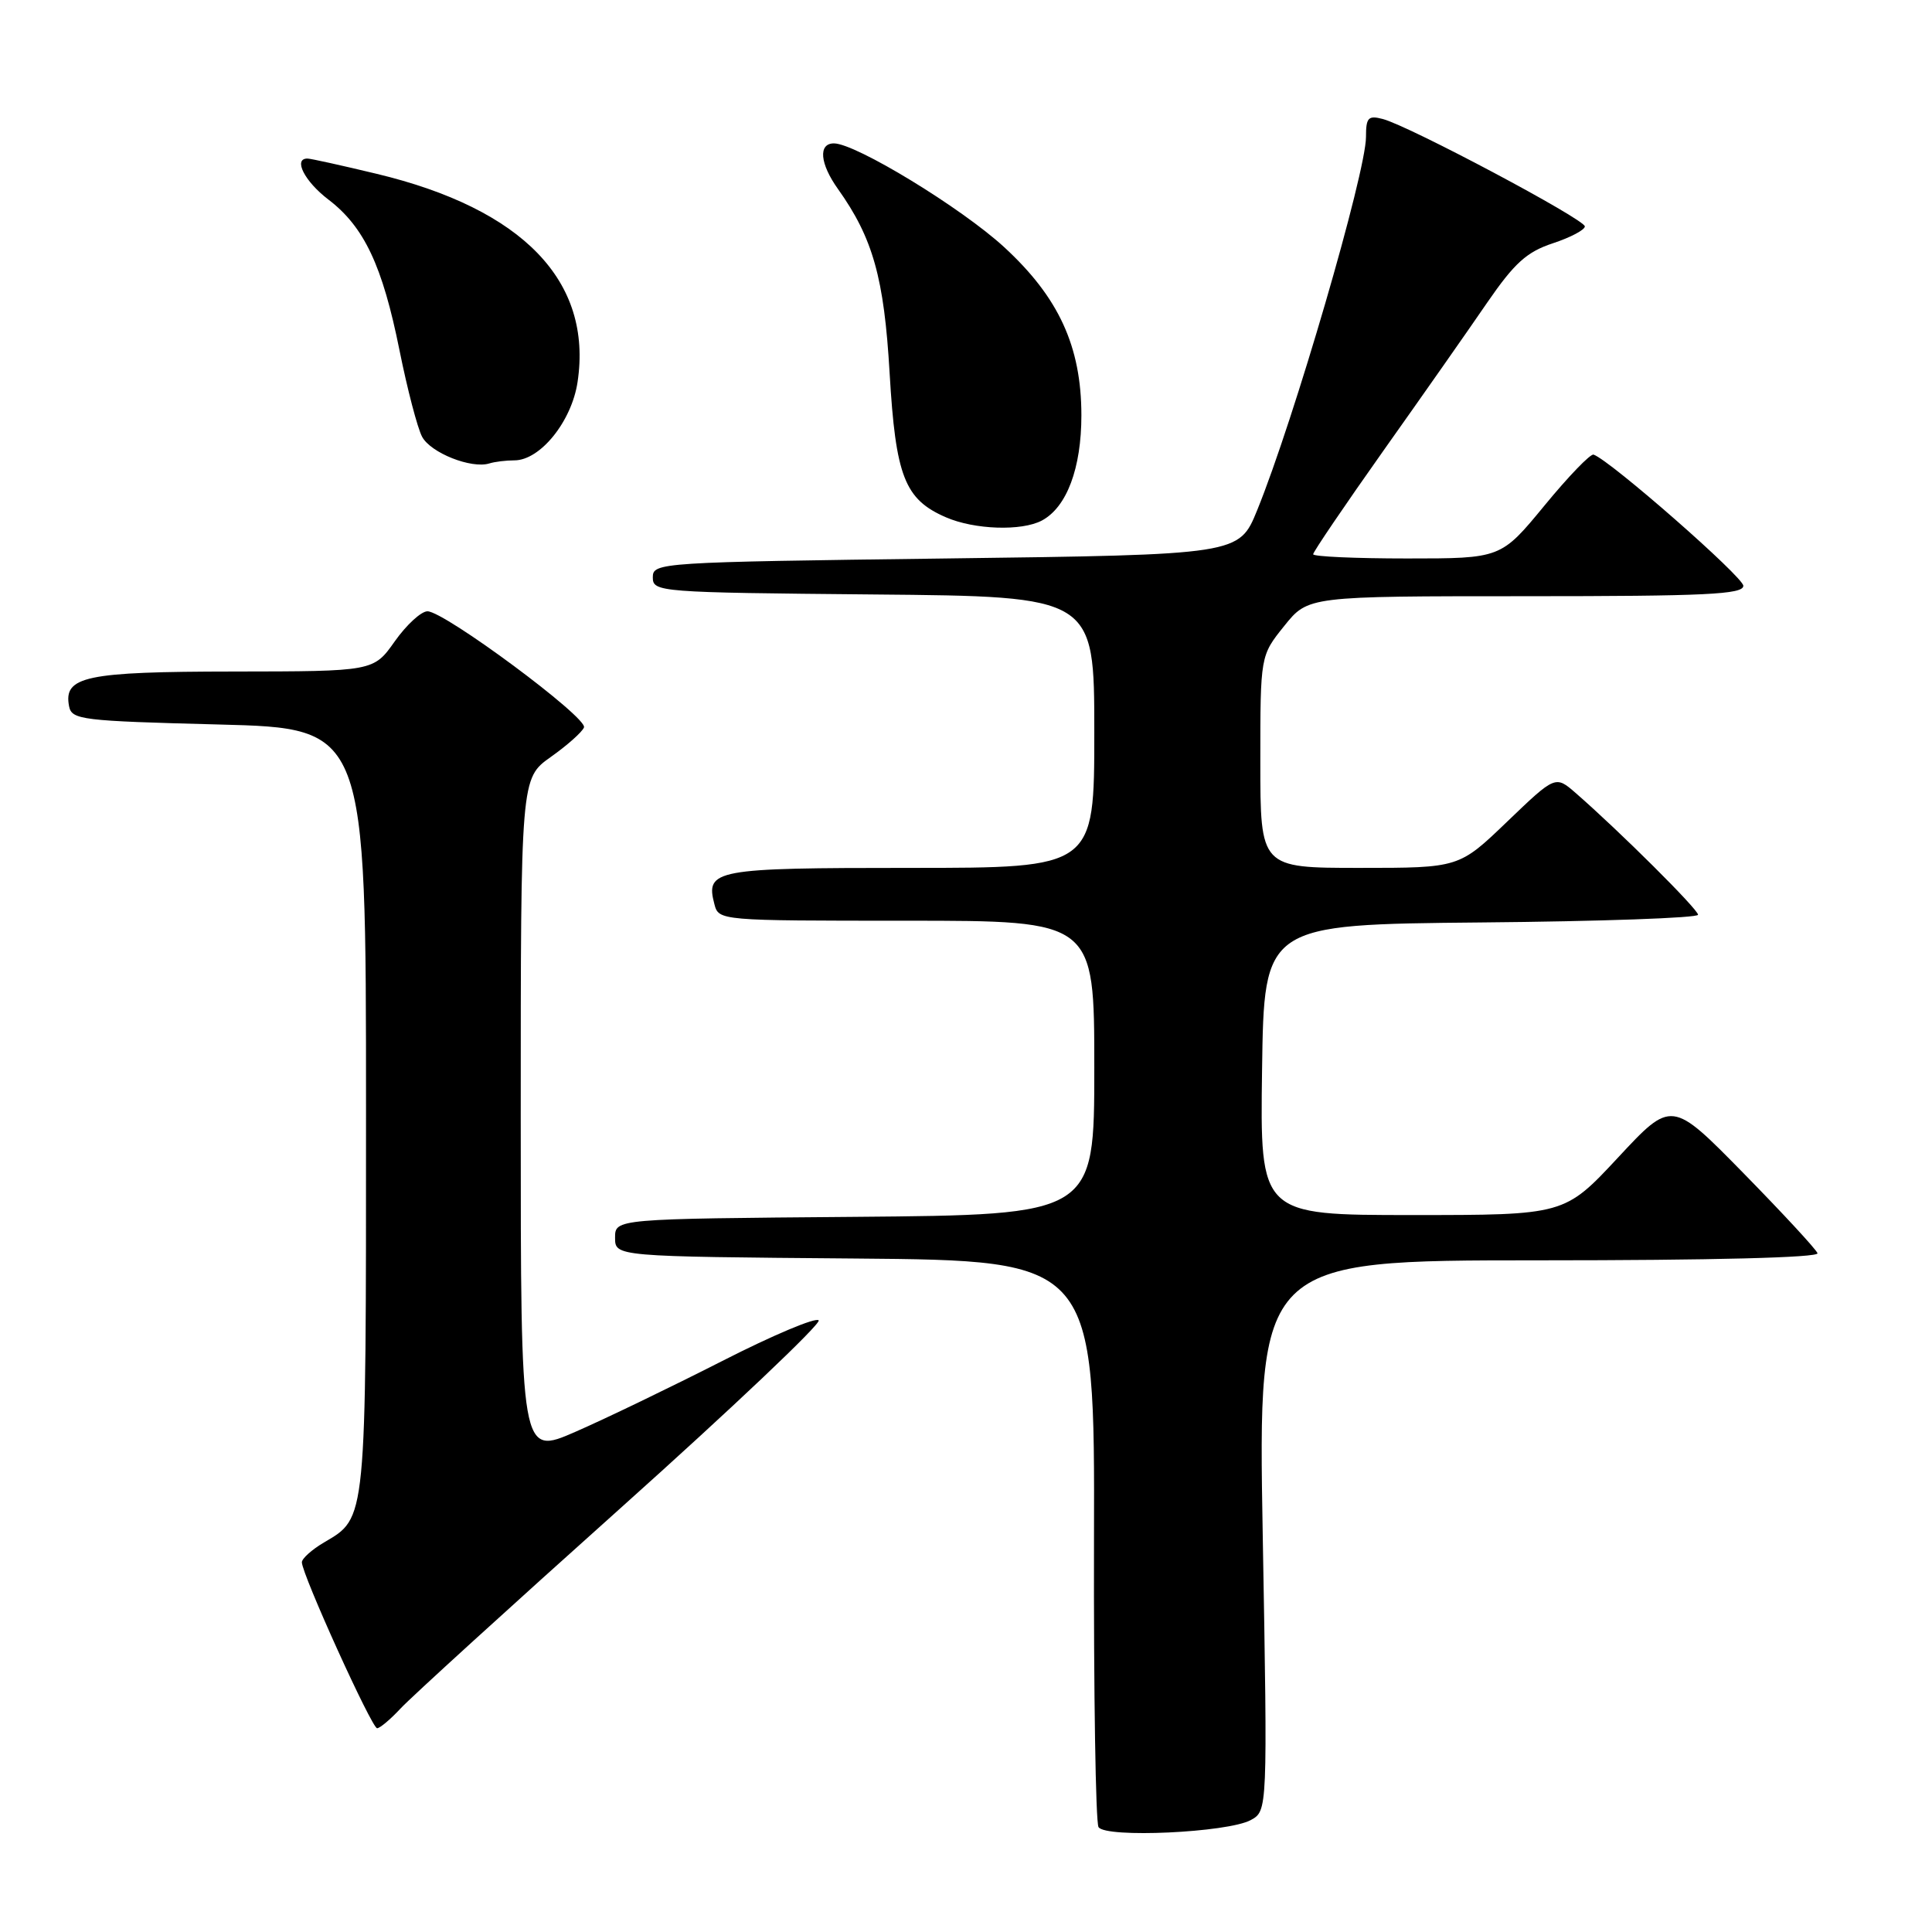 <?xml version="1.0" encoding="UTF-8" standalone="no"?>
<!DOCTYPE svg PUBLIC "-//W3C//DTD SVG 1.1//EN" "http://www.w3.org/Graphics/SVG/1.1/DTD/svg11.dtd" >
<svg xmlns="http://www.w3.org/2000/svg" xmlns:xlink="http://www.w3.org/1999/xlink" version="1.1" viewBox="0 0 256 256">
 <g >
 <path fill="currentColor"
d=" M 165.73 241.17 C 167.96 239.95 167.96 239.95 167.32 203.48 C 166.68 167.00 166.68 167.00 203.92 167.00 C 226.86 167.00 241.04 166.64 240.83 166.06 C 240.65 165.54 236.22 160.76 231.00 155.43 C 221.50 145.75 221.50 145.75 214.40 153.38 C 207.30 161.00 207.30 161.00 187.13 161.00 C 166.96 161.00 166.96 161.00 167.23 141.75 C 167.50 122.50 167.50 122.50 196.25 122.23 C 212.06 122.09 225.00 121.63 225.00 121.21 C 225.00 120.49 214.60 110.14 208.80 105.09 C 206.10 102.74 206.10 102.74 199.71 108.87 C 193.33 115.00 193.33 115.00 180.17 115.00 C 167.00 115.00 167.00 115.00 167.00 100.94 C 167.00 86.88 167.00 86.88 170.17 82.94 C 173.33 79.00 173.33 79.00 202.17 79.00 C 226.02 79.00 231.00 78.76 231.00 77.62 C 231.00 76.46 213.40 61.03 211.16 60.24 C 210.75 60.09 207.82 63.13 204.65 66.99 C 198.88 74.00 198.88 74.00 186.44 74.00 C 179.60 74.00 174.00 73.75 174.00 73.44 C 174.00 73.13 178.20 66.94 183.33 59.69 C 188.47 52.44 194.66 43.61 197.08 40.07 C 200.67 34.86 202.30 33.38 205.75 32.24 C 208.09 31.47 210.00 30.46 210.00 30.00 C 210.00 29.06 186.71 16.68 183.23 15.77 C 181.29 15.26 181.00 15.58 181.00 18.15 C 181.00 22.86 171.43 55.70 166.58 67.61 C 164.18 73.50 164.18 73.50 125.34 74.00 C 87.33 74.49 86.50 74.54 86.50 76.50 C 86.50 78.45 87.26 78.51 115.75 78.77 C 145.00 79.03 145.00 79.03 145.00 97.02 C 145.00 115.00 145.00 115.00 120.62 115.00 C 94.66 115.00 93.46 115.22 94.66 119.80 C 95.23 121.99 95.33 122.00 120.12 122.00 C 145.00 122.00 145.00 122.00 145.00 141.49 C 145.00 160.97 145.00 160.97 113.25 161.24 C 81.50 161.50 81.50 161.50 81.50 164.00 C 81.50 166.50 81.50 166.50 113.28 166.76 C 145.06 167.03 145.06 167.03 144.96 204.00 C 144.91 224.33 145.18 241.48 145.56 242.10 C 146.48 243.58 162.67 242.83 165.73 241.17 Z  M 53.08 226.38 C 54.41 224.94 67.54 212.98 82.26 199.80 C 96.98 186.62 108.77 175.44 108.48 174.96 C 108.18 174.49 102.44 176.90 95.72 180.33 C 89.00 183.75 80.24 187.98 76.25 189.72 C 69.00 192.89 69.00 192.89 69.00 148.01 C 69.00 103.13 69.00 103.13 72.97 100.31 C 75.15 98.77 77.14 97.00 77.38 96.39 C 77.90 95.10 58.89 81.00 56.64 81.00 C 55.81 81.00 53.86 82.79 52.31 84.98 C 49.50 88.96 49.50 88.96 30.94 88.98 C 11.32 89.00 8.40 89.62 9.15 93.57 C 9.50 95.38 10.75 95.53 29.01 96.00 C 48.50 96.50 48.50 96.50 48.50 147.10 C 48.50 202.02 48.60 201.04 42.92 204.39 C 41.31 205.34 40.00 206.52 40.00 207.01 C 40.00 208.58 49.26 229.00 49.97 229.00 C 50.34 229.00 51.74 227.82 53.08 226.38 Z  M 138.06 68.97 C 141.36 67.20 143.29 62.04 143.29 55.02 C 143.28 45.90 140.29 39.40 133.05 32.74 C 127.39 27.54 113.38 19.00 110.50 19.00 C 108.40 19.00 108.63 21.68 111.04 25.05 C 115.67 31.56 117.15 36.82 117.88 49.45 C 118.68 63.13 119.87 66.17 125.33 68.54 C 129.12 70.19 135.38 70.40 138.06 68.97 Z  M 68.16 61.00 C 71.58 61.00 75.75 55.84 76.53 50.62 C 78.54 37.26 69.29 27.68 49.90 23.03 C 45.28 21.92 41.16 21.01 40.75 21.01 C 38.81 20.99 40.35 24.03 43.51 26.44 C 48.25 30.05 50.68 35.20 52.93 46.39 C 53.97 51.56 55.32 56.73 55.93 57.87 C 57.07 60.01 62.45 62.14 64.83 61.41 C 65.56 61.18 67.06 61.00 68.16 61.00 Z "/>
</g>
</svg>